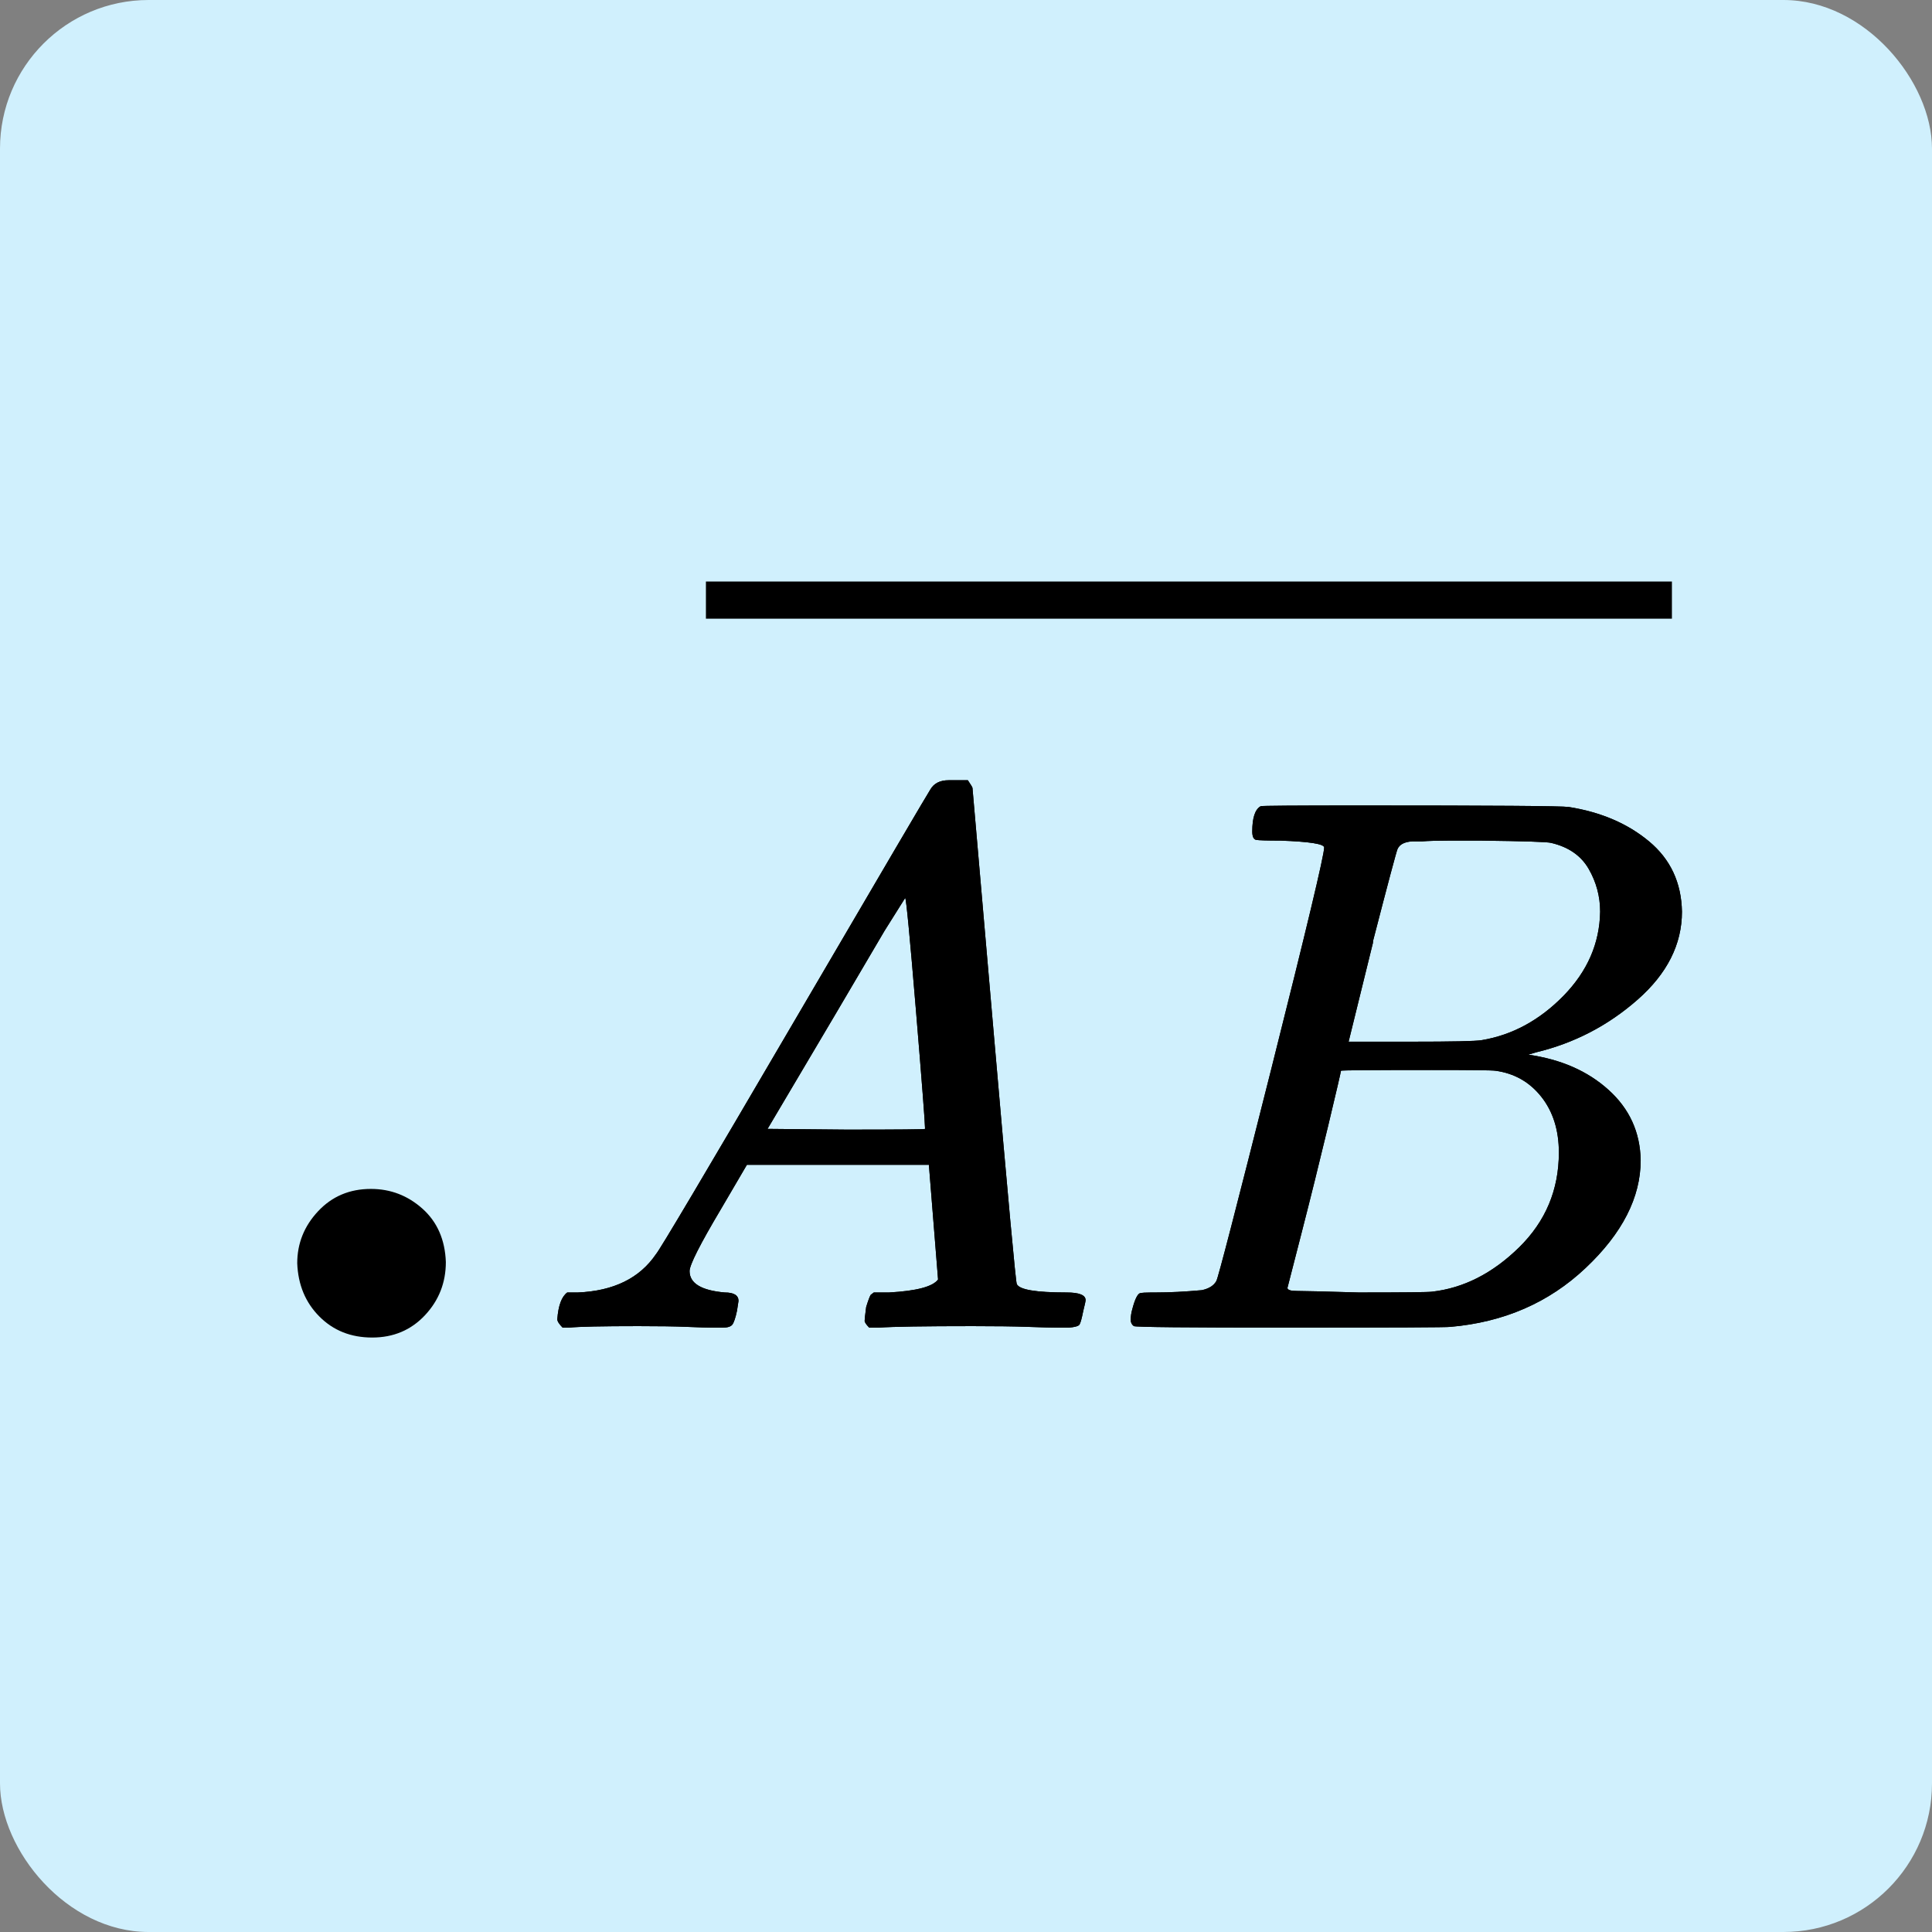 <svg width="52" height="52" viewBox="0 0 52 52" fill="none" xmlns="http://www.w3.org/2000/svg">
<rect x="0" y="0" width="52" height="52" fill="#808080" stroke="none"/>
<rect width="52" height="52" rx="4" fill="#D0F0FD"/>
<path d="M18.56 34.211C18.56 34.54 18.875 34.732 19.506 34.787C19.753 34.787 19.877 34.863 19.877 35.014C19.877 35.027 19.863 35.116 19.836 35.281C19.795 35.473 19.753 35.597 19.712 35.651C19.671 35.706 19.582 35.734 19.445 35.734C19.417 35.734 19.335 35.734 19.198 35.734C19.061 35.734 18.827 35.727 18.498 35.713C18.169 35.699 17.73 35.693 17.181 35.693C16.207 35.693 15.583 35.706 15.309 35.734H15.144C15.048 35.638 15 35.562 15 35.507C15.027 35.137 15.117 34.897 15.268 34.787H15.556C16.516 34.746 17.215 34.403 17.654 33.758C17.737 33.676 18.978 31.584 21.379 27.482C23.78 23.38 25.001 21.302 25.042 21.247C25.138 21.082 25.302 21 25.536 21H25.7H26.05C26.133 21.123 26.174 21.192 26.174 21.206L26.75 27.852C27.134 32.283 27.34 34.52 27.367 34.561C27.436 34.712 27.881 34.787 28.705 34.787C29.048 34.787 29.219 34.856 29.219 34.993C29.219 35.02 29.198 35.116 29.157 35.281C29.116 35.487 29.082 35.61 29.055 35.651C29.027 35.693 28.931 35.72 28.766 35.734C28.725 35.734 28.629 35.734 28.478 35.734C28.327 35.734 28.06 35.727 27.676 35.713C27.292 35.699 26.791 35.693 26.174 35.693C24.884 35.693 24.04 35.706 23.643 35.734H23.396C23.313 35.651 23.272 35.59 23.272 35.549C23.272 35.507 23.286 35.384 23.313 35.178C23.368 35 23.409 34.89 23.437 34.849L23.519 34.787H23.931C24.671 34.746 25.11 34.629 25.248 34.437L25.001 31.351H20.103L19.404 32.544C18.841 33.491 18.56 34.046 18.56 34.211ZM24.898 30.384C24.898 30.233 24.816 29.163 24.651 27.173C24.486 25.184 24.39 24.183 24.363 24.169L23.807 25.054C23.588 25.424 23.156 26.158 22.511 27.256L20.659 30.384L22.778 30.404C24.191 30.404 24.898 30.397 24.898 30.384Z" fill="black"/>
<path d="M34.467 22.625C34.096 22.625 33.877 22.618 33.808 22.605C33.74 22.591 33.705 22.516 33.705 22.378C33.705 22.008 33.781 21.782 33.932 21.699C33.946 21.686 34.837 21.679 36.607 21.679C40.16 21.679 42.032 21.692 42.224 21.72C43.089 21.857 43.809 22.166 44.385 22.646C44.961 23.126 45.256 23.757 45.27 24.539C45.27 25.417 44.872 26.206 44.077 26.905C43.281 27.605 42.369 28.078 41.34 28.325L41.134 28.387C42.012 28.511 42.732 28.826 43.294 29.334C43.857 29.841 44.145 30.472 44.159 31.227C44.159 32.228 43.665 33.196 42.677 34.128C41.69 35.061 40.475 35.589 39.035 35.713C38.939 35.727 37.492 35.733 34.693 35.733C31.949 35.733 30.557 35.72 30.516 35.692C30.461 35.651 30.434 35.596 30.434 35.528C30.434 35.432 30.447 35.336 30.475 35.24C30.543 34.979 30.612 34.835 30.68 34.807C30.735 34.794 30.838 34.787 30.989 34.787H31.113C31.483 34.787 31.895 34.766 32.347 34.725C32.539 34.684 32.67 34.602 32.738 34.478C32.779 34.423 33.273 32.516 34.22 28.758C35.166 24.999 35.64 23.016 35.64 22.811C35.64 22.715 35.249 22.653 34.467 22.625ZM43.068 24.539C43.068 24.128 42.965 23.743 42.76 23.387C42.554 23.03 42.218 22.797 41.751 22.687C41.655 22.66 41.024 22.639 39.858 22.625C39.584 22.625 39.296 22.625 38.994 22.625C38.692 22.625 38.452 22.632 38.274 22.646H38.006C37.8 22.66 37.67 22.728 37.615 22.852C37.588 22.907 37.368 23.73 36.957 25.321C36.957 25.362 36.95 25.403 36.936 25.445L36.298 28.037H37.965C39.076 28.037 39.714 28.024 39.879 27.996C40.702 27.859 41.436 27.461 42.081 26.803C42.725 26.144 43.054 25.39 43.068 24.539ZM41.957 31.021C41.957 30.418 41.799 29.917 41.484 29.519C41.168 29.121 40.757 28.888 40.249 28.819C40.167 28.806 39.597 28.799 38.541 28.799C36.922 28.799 36.106 28.806 36.092 28.819C36.092 28.847 35.976 29.347 35.743 30.321C35.509 31.296 35.269 32.263 35.022 33.223L34.652 34.663C34.652 34.718 34.734 34.746 34.899 34.746C35.063 34.746 35.619 34.759 36.566 34.787C37.787 34.787 38.445 34.78 38.541 34.766C39.392 34.67 40.174 34.272 40.887 33.573C41.6 32.873 41.957 32.023 41.957 31.021Z" fill="black"/>
<path d="M18.56 34.211C18.56 34.54 18.875 34.732 19.506 34.787C19.753 34.787 19.877 34.863 19.877 35.014C19.877 35.027 19.863 35.116 19.836 35.281C19.795 35.473 19.753 35.597 19.712 35.651C19.671 35.706 19.582 35.734 19.445 35.734C19.417 35.734 19.335 35.734 19.198 35.734C19.061 35.734 18.827 35.727 18.498 35.713C18.169 35.699 17.73 35.693 17.181 35.693C16.207 35.693 15.583 35.706 15.309 35.734H15.144C15.048 35.638 15 35.562 15 35.507C15.027 35.137 15.117 34.897 15.268 34.787H15.556C16.516 34.746 17.215 34.403 17.654 33.758C17.737 33.676 18.978 31.584 21.379 27.482C23.78 23.38 25.001 21.302 25.042 21.247C25.138 21.082 25.302 21 25.536 21H25.7H26.05C26.133 21.123 26.174 21.192 26.174 21.206L26.75 27.852C27.134 32.283 27.34 34.52 27.367 34.561C27.436 34.712 27.881 34.787 28.705 34.787C29.048 34.787 29.219 34.856 29.219 34.993C29.219 35.02 29.198 35.116 29.157 35.281C29.116 35.487 29.082 35.61 29.055 35.651C29.027 35.693 28.931 35.72 28.766 35.734C28.725 35.734 28.629 35.734 28.478 35.734C28.327 35.734 28.06 35.727 27.676 35.713C27.292 35.699 26.791 35.693 26.174 35.693C24.884 35.693 24.04 35.706 23.643 35.734H23.396C23.313 35.651 23.272 35.59 23.272 35.549C23.272 35.507 23.286 35.384 23.313 35.178C23.368 35 23.409 34.89 23.437 34.849L23.519 34.787H23.931C24.671 34.746 25.11 34.629 25.248 34.437L25.001 31.351H20.103L19.404 32.544C18.841 33.491 18.56 34.046 18.56 34.211ZM24.898 30.384C24.898 30.233 24.816 29.163 24.651 27.173C24.486 25.184 24.39 24.183 24.363 24.169L23.807 25.054C23.588 25.424 23.156 26.158 22.511 27.256L20.659 30.384L22.778 30.404C24.191 30.404 24.898 30.397 24.898 30.384Z" fill="black"/>
<path d="M34.467 22.625C34.096 22.625 33.877 22.618 33.808 22.605C33.74 22.591 33.705 22.516 33.705 22.378C33.705 22.008 33.781 21.782 33.932 21.699C33.946 21.686 34.837 21.679 36.607 21.679C40.16 21.679 42.032 21.692 42.224 21.72C43.089 21.857 43.809 22.166 44.385 22.646C44.961 23.126 45.256 23.757 45.27 24.539C45.27 25.417 44.872 26.206 44.077 26.905C43.281 27.605 42.369 28.078 41.34 28.325L41.134 28.387C42.012 28.511 42.732 28.826 43.294 29.334C43.857 29.841 44.145 30.472 44.159 31.227C44.159 32.228 43.665 33.196 42.677 34.128C41.69 35.061 40.475 35.589 39.035 35.713C38.939 35.727 37.492 35.733 34.693 35.733C31.949 35.733 30.557 35.72 30.516 35.692C30.461 35.651 30.434 35.596 30.434 35.528C30.434 35.432 30.447 35.336 30.475 35.24C30.543 34.979 30.612 34.835 30.68 34.807C30.735 34.794 30.838 34.787 30.989 34.787H31.113C31.483 34.787 31.895 34.766 32.347 34.725C32.539 34.684 32.67 34.602 32.738 34.478C32.779 34.423 33.273 32.516 34.22 28.758C35.166 24.999 35.64 23.016 35.64 22.811C35.64 22.715 35.249 22.653 34.467 22.625ZM43.068 24.539C43.068 24.128 42.965 23.743 42.76 23.387C42.554 23.03 42.218 22.797 41.751 22.687C41.655 22.66 41.024 22.639 39.858 22.625C39.584 22.625 39.296 22.625 38.994 22.625C38.692 22.625 38.452 22.632 38.274 22.646H38.006C37.8 22.66 37.67 22.728 37.615 22.852C37.588 22.907 37.368 23.73 36.957 25.321C36.957 25.362 36.95 25.403 36.936 25.445L36.298 28.037H37.965C39.076 28.037 39.714 28.024 39.879 27.996C40.702 27.859 41.436 27.461 42.081 26.803C42.725 26.144 43.054 25.39 43.068 24.539ZM41.957 31.021C41.957 30.418 41.799 29.917 41.484 29.519C41.168 29.121 40.757 28.888 40.249 28.819C40.167 28.806 39.597 28.799 38.541 28.799C36.922 28.799 36.106 28.806 36.092 28.819C36.092 28.847 35.976 29.347 35.743 30.321C35.509 31.296 35.269 32.263 35.022 33.223L34.652 34.663C34.652 34.718 34.734 34.746 34.899 34.746C35.063 34.746 35.619 34.759 36.566 34.787C37.787 34.787 38.445 34.78 38.541 34.766C39.392 34.67 40.174 34.272 40.887 33.573C41.6 32.873 41.957 32.023 41.957 31.021Z" fill="black"/>
<path d="M8 34C8 33.467 8.187 33 8.562 32.6C8.937 32.2 9.41 32 9.983 32C10.512 32 10.975 32.178 11.372 32.533C11.769 32.889 11.978 33.367 12 33.967C12 34.522 11.813 35 11.438 35.4C11.063 35.8 10.589 36 10.017 36C9.444 36 8.97 35.811 8.595 35.433C8.22 35.056 8.022 34.578 8 34Z" fill="black"/>
<path d="M19 16.652V15.652H45V16.652H19Z" fill="black"/>
</svg>
